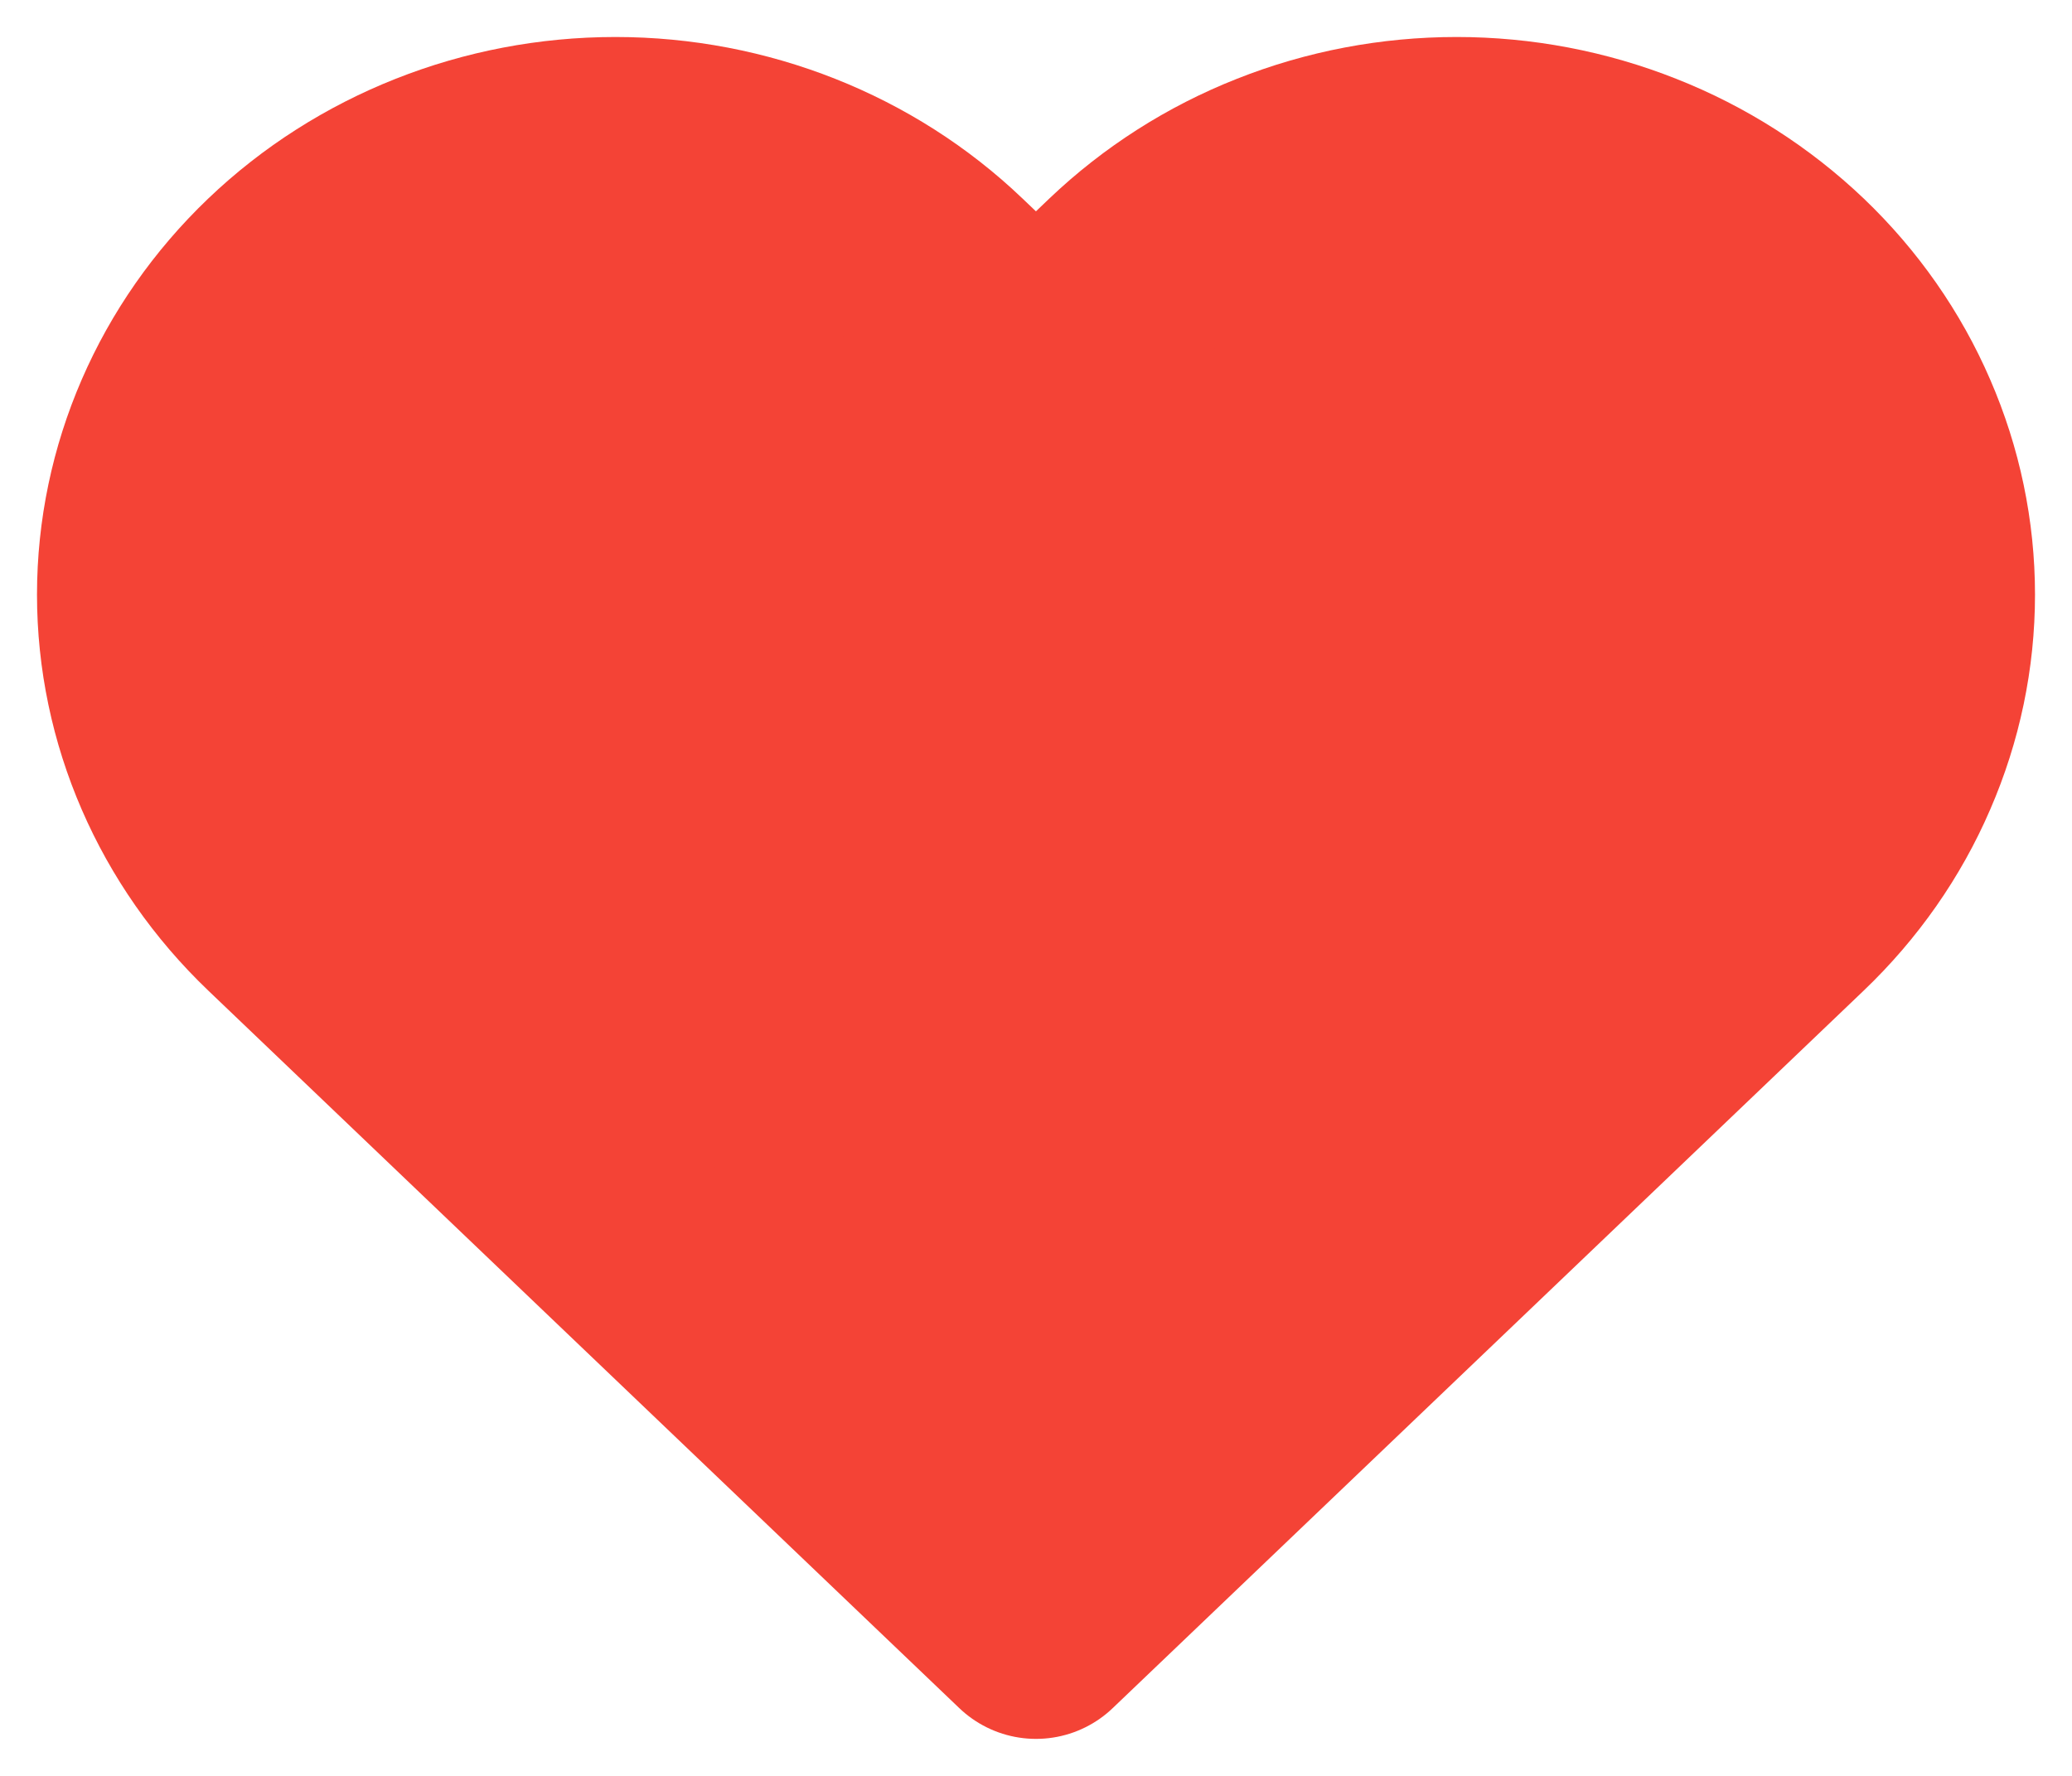 <svg width="14" height="12" viewBox="0 0 14 12" fill="none" xmlns="http://www.w3.org/2000/svg">
<path d="M12.075 1.884C11.781 1.604 11.433 1.381 11.05 1.23C10.667 1.078 10.256 1 9.842 1C9.427 1 9.016 1.078 8.633 1.23C8.25 1.381 7.902 1.604 7.608 1.884L7 2.465L6.391 1.884C5.799 1.318 4.996 1 4.158 1C3.321 1 2.517 1.318 1.925 1.884C1.333 2.45 1 3.217 1 4.018C1 4.818 1.333 5.585 1.925 6.151L2.534 6.733L7 11L11.466 6.733L12.075 6.151C12.368 5.871 12.601 5.539 12.759 5.172C12.918 4.806 13 4.414 13 4.018C13 3.621 12.918 3.229 12.759 2.863C12.601 2.497 12.368 2.164 12.075 1.884Z" fill="#F44336" stroke="#F44336" stroke-width="1.5" stroke-linecap="round" stroke-linejoin="round"/>
</svg>

